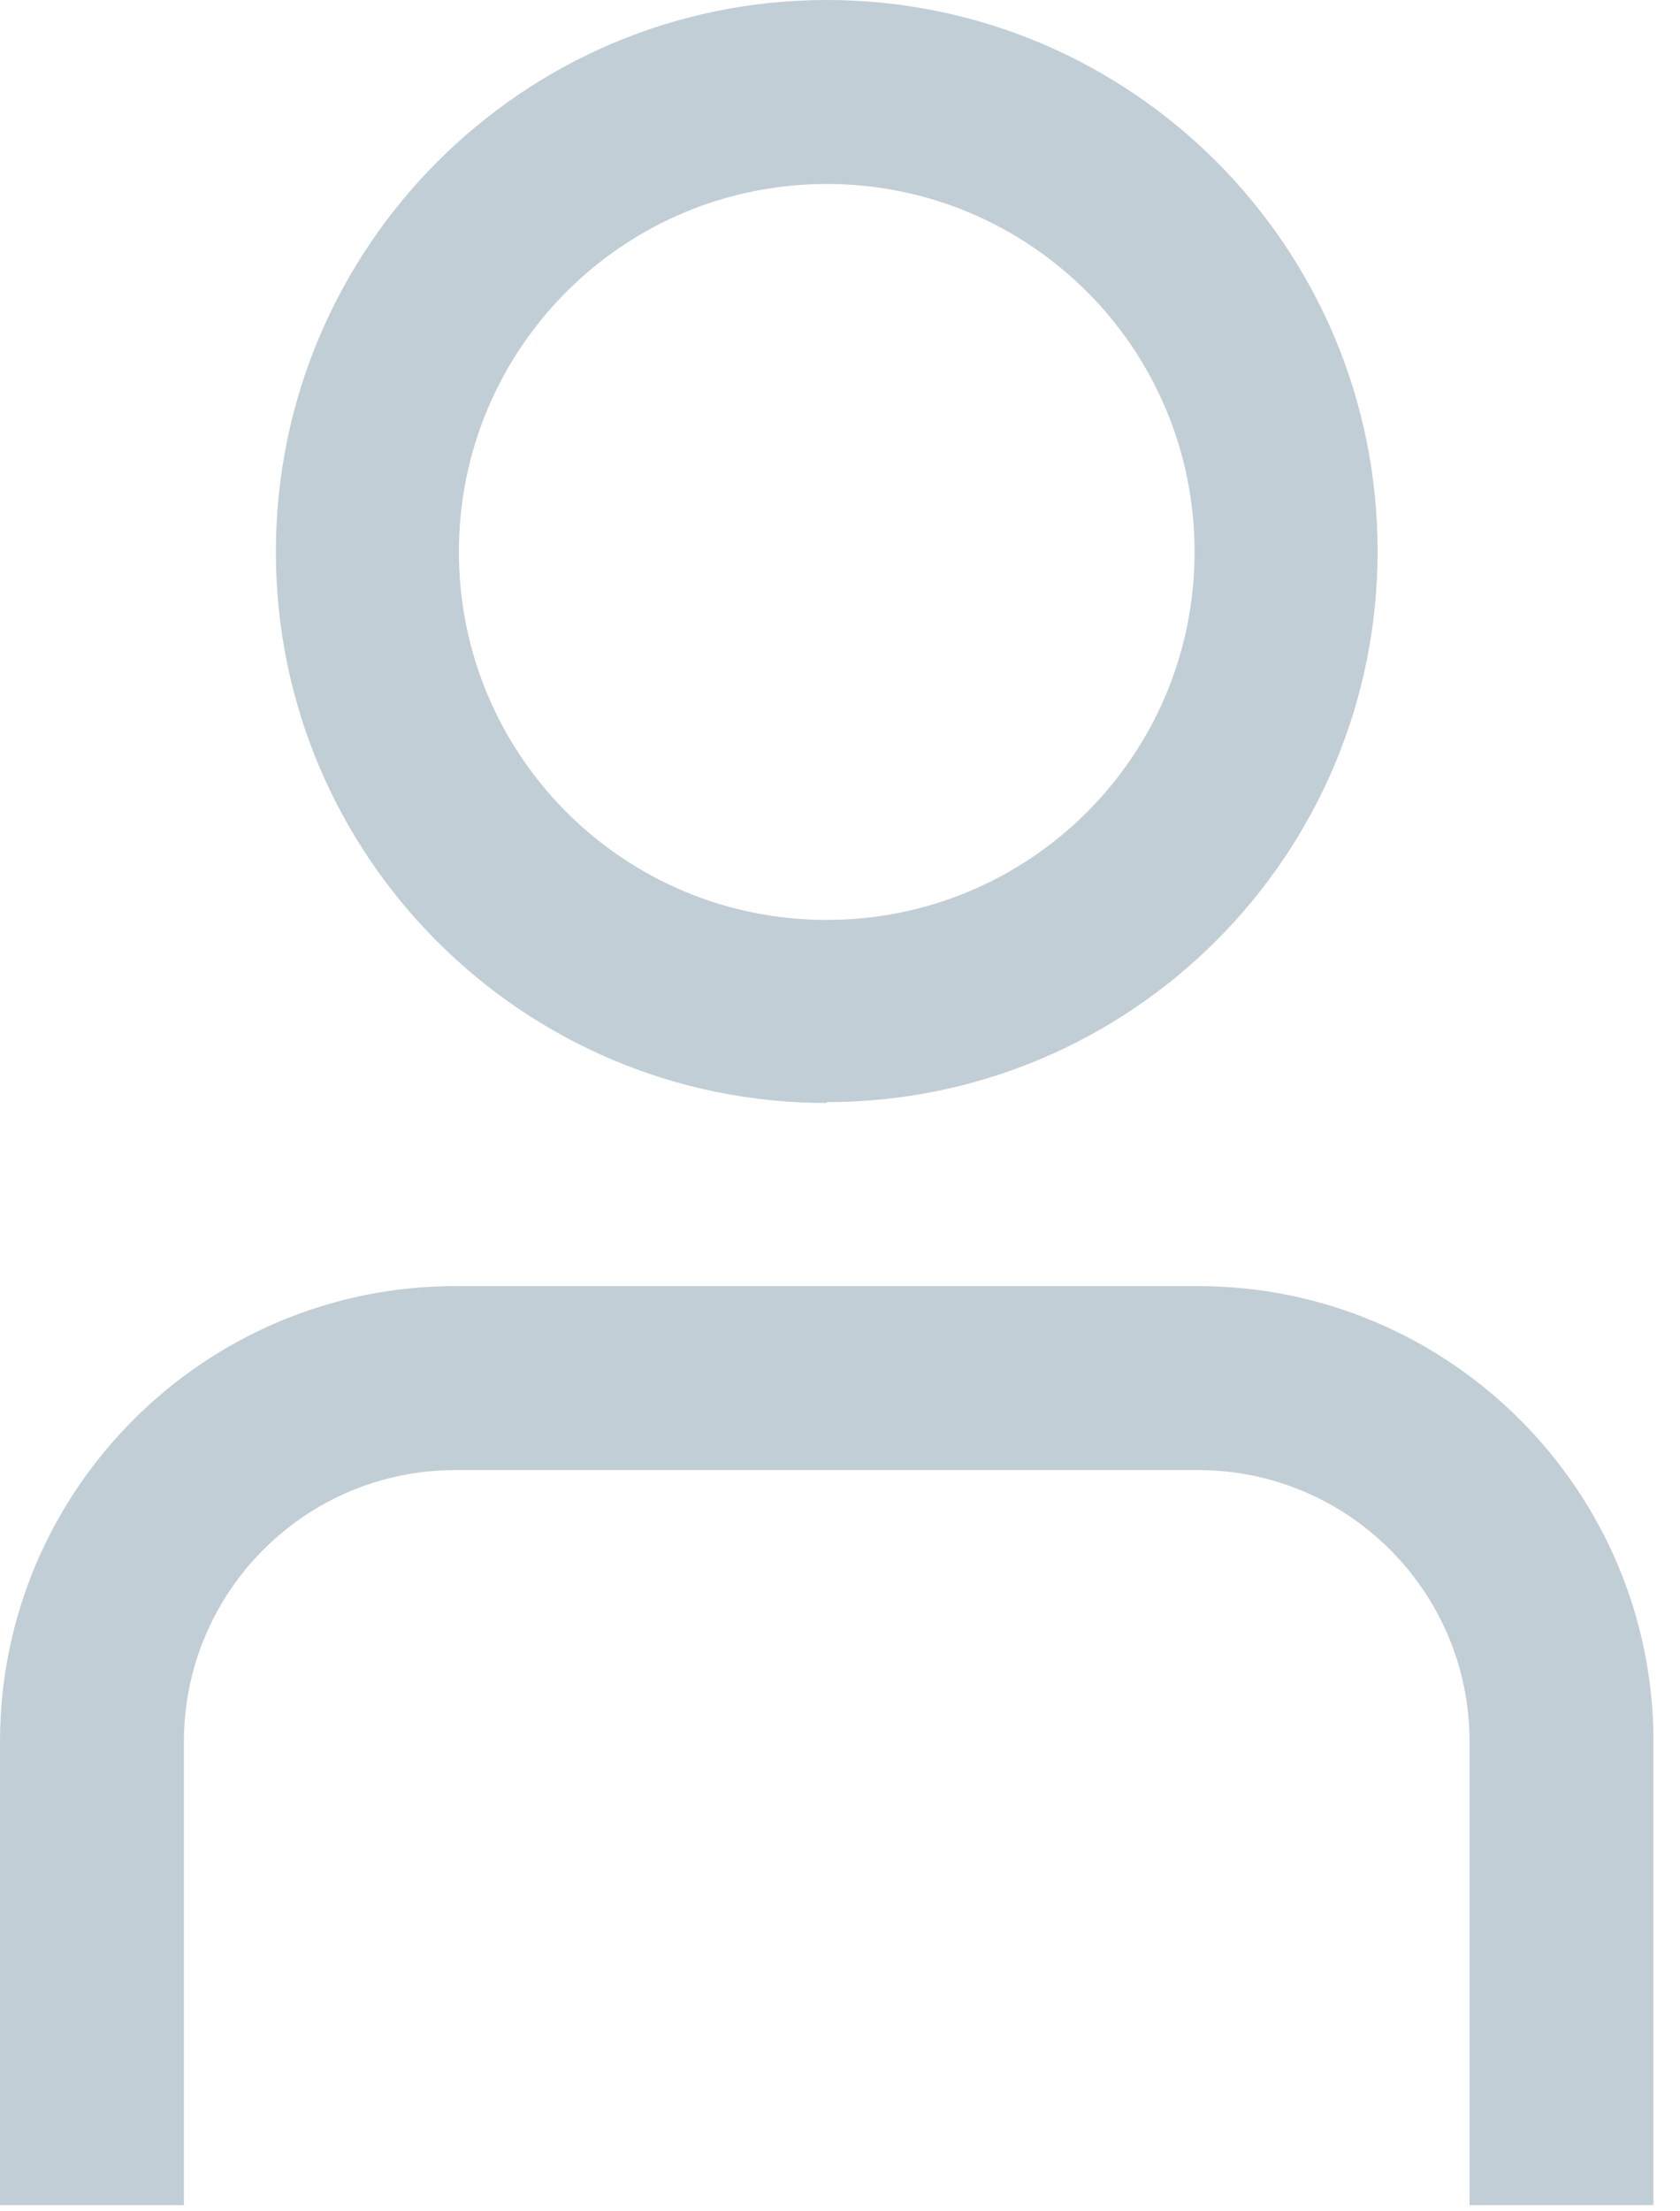<svg width="19" height="25" viewBox="0 0 19 25" fill="none" xmlns="http://www.w3.org/2000/svg">
<g clip-path="url(#clip0_216_283)">
<path d="M18.7 24.93H16.62V19.69C16.62 17.99 15.24 16.62 13.55 16.62H5.15C3.45 16.62 2.08 18 2.08 19.69V24.93H0V19.69C0 16.85 2.31 14.54 5.15 14.54H13.55C16.39 14.54 18.7 16.85 18.7 19.69V24.93Z" fill="#C2CED5"/>
<path d="M9.35 12.47C5.91 12.47 3.12 9.68 3.12 6.24C3.12 2.8 5.91 0 9.35 0C12.79 0 15.58 2.79 15.58 6.23C15.58 9.67 12.79 12.46 9.35 12.46V12.47ZM9.35 2.08C7.05 2.08 5.19 3.94 5.19 6.24C5.19 8.54 7.05 10.4 9.35 10.4C11.65 10.4 13.51 8.54 13.51 6.24C13.51 3.94 11.65 2.08 9.35 2.08Z" fill="#C2CED5"/>
</g>
<defs>
<clipPath id="clip0_216_283">
<rect width="18.7" height="24.93" fill="white"/>
</clipPath>
</defs>
</svg>
